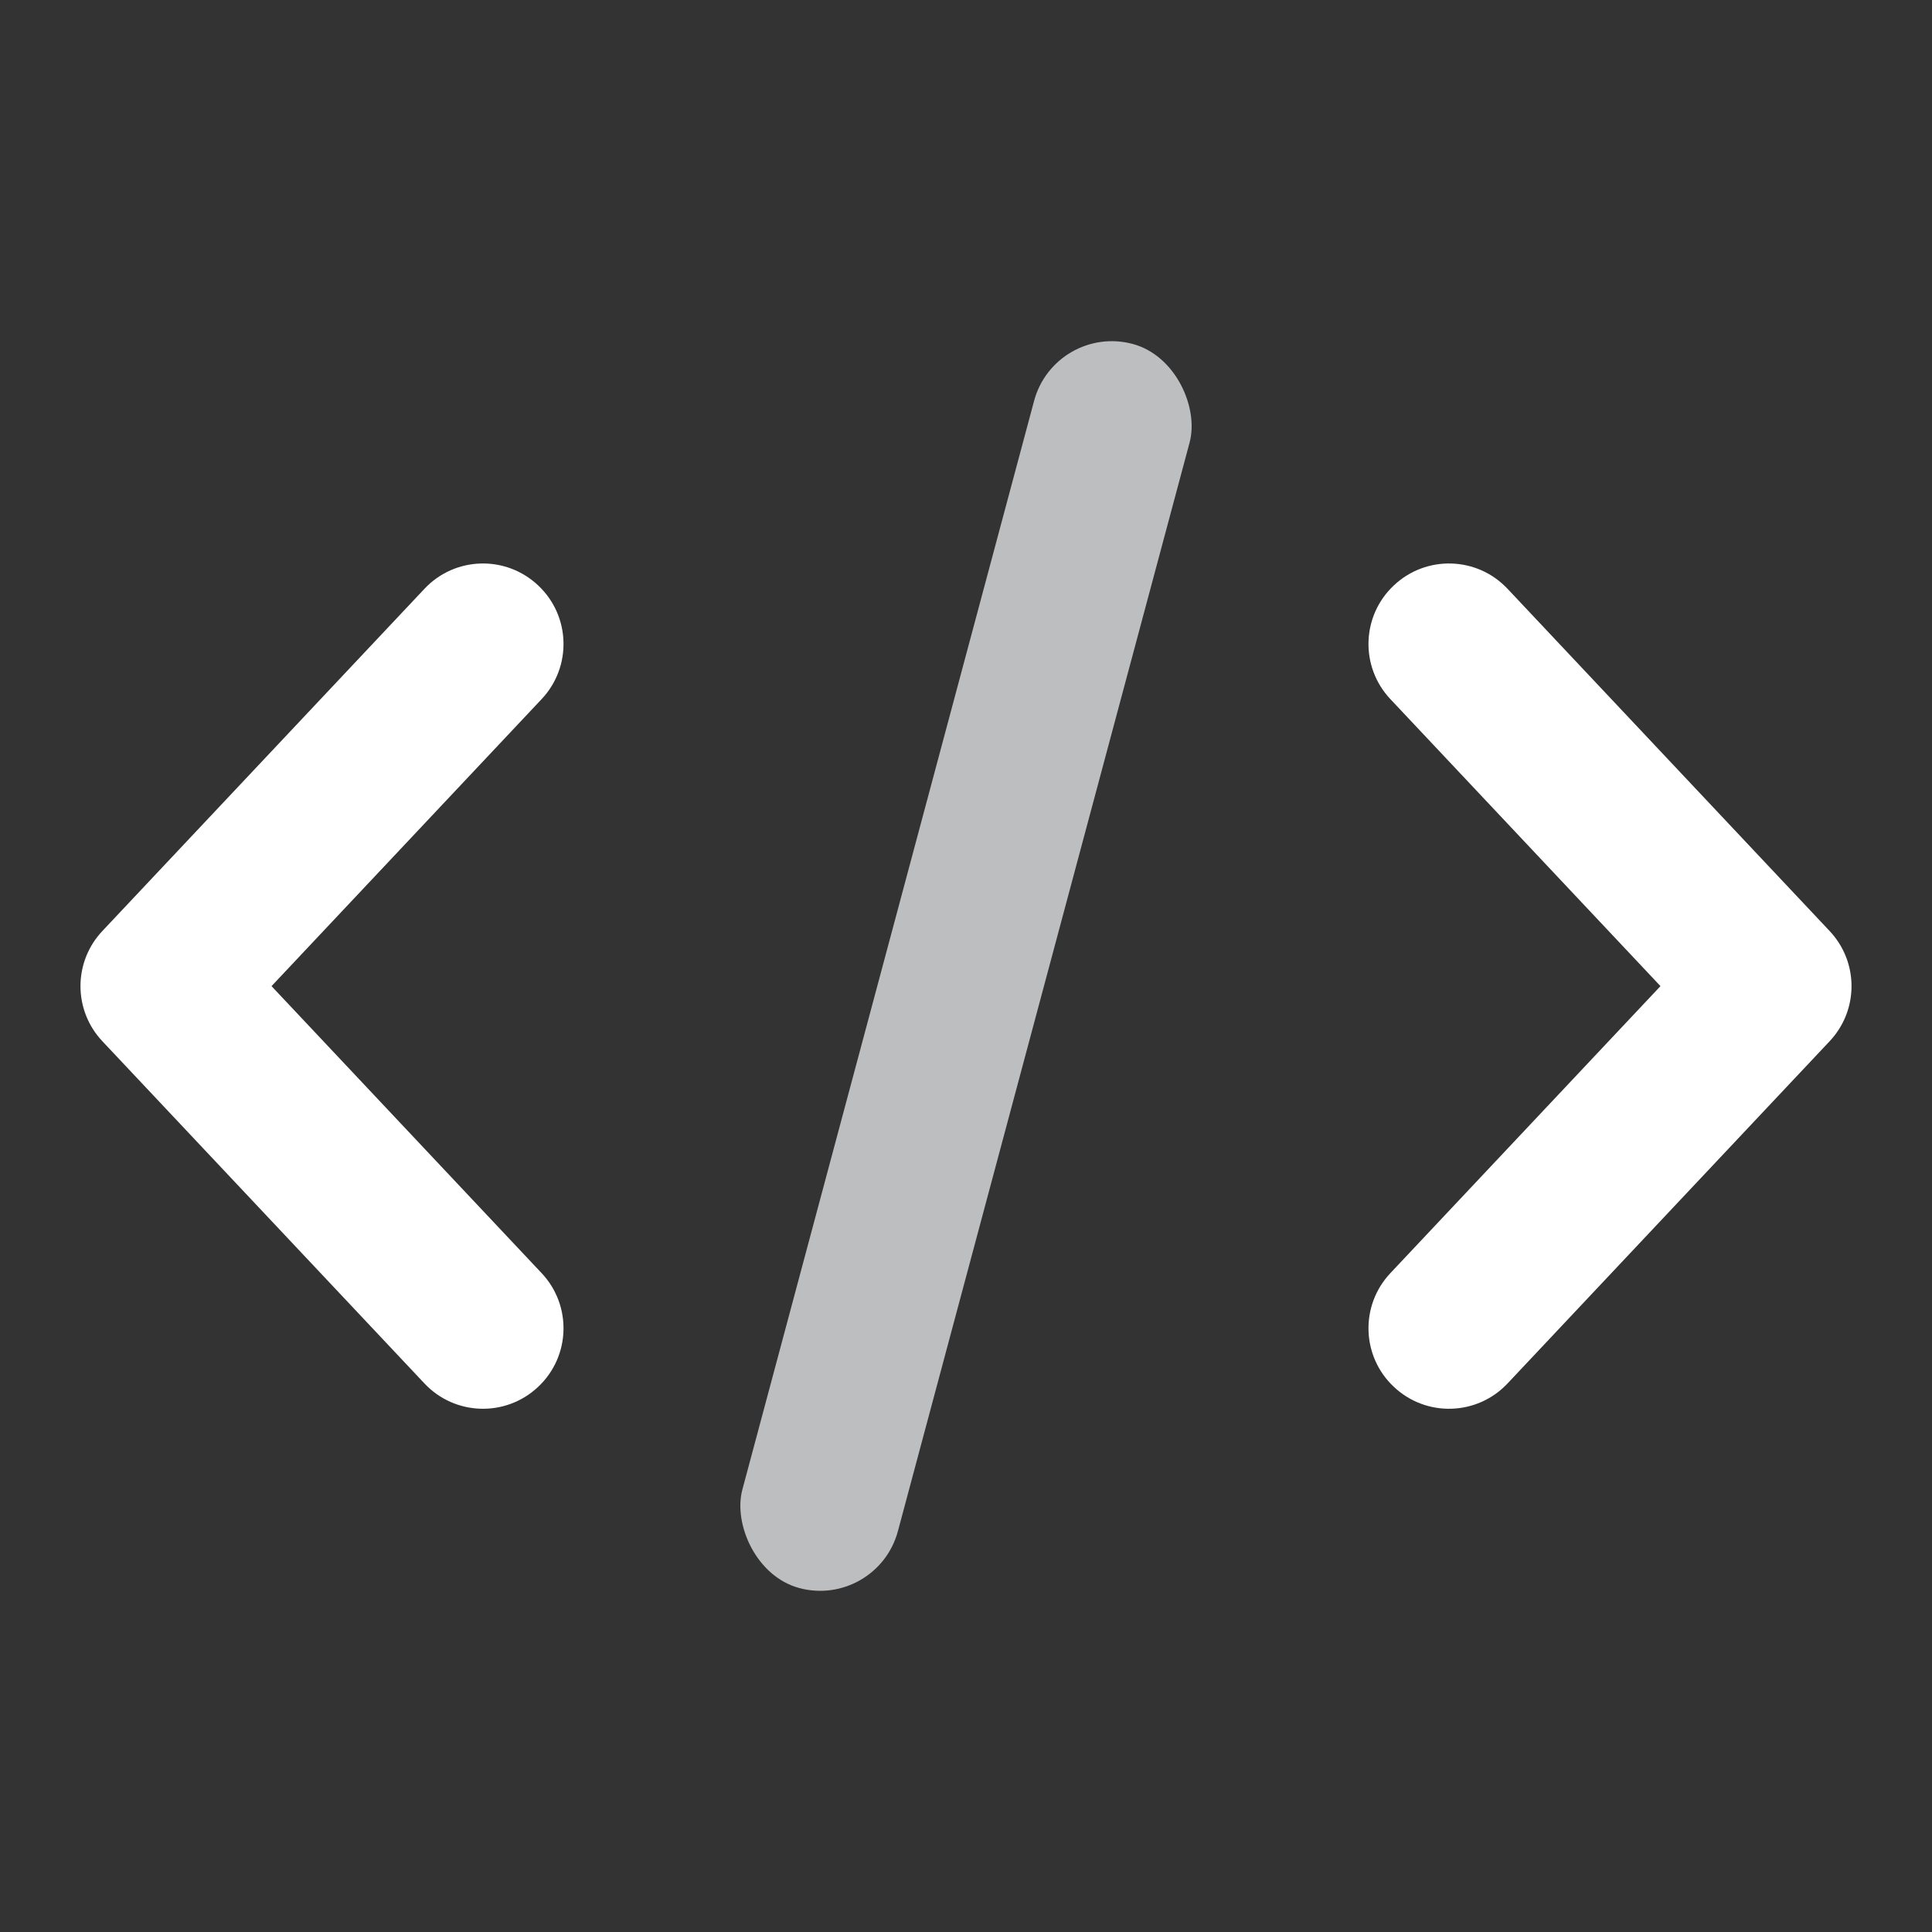 <svg xmlns:xlink="http://www.w3.org/1999/xlink" class="w-12 h-12" viewBox="0 0 24 24" version="1.1" xmlns="http://www.w3.org/2000/svg" width="48"  height="48" ><rect x="0" y="0" width="24" height="24" fill="#333333" stroke="none"/> <g id="Stockholm-icons-/-Code-/-Code" stroke="none" stroke-width="1" fill="none" fill-rule="evenodd"> <rect id="bound" x="0" y="0" width="24" height="24" fill="none"></rect> <path d="M17.272,8.685 C16.893,8.283 16.912,7.65 17.315,7.272 C17.717,6.893 18.35,6.912 18.728,7.315 L22.728,11.565 C23.091,11.95 23.091,12.55 22.728,12.935 L18.728,17.185 C18.35,17.588 17.717,17.607 17.315,17.228 C16.912,16.85 16.893,16.217 17.272,15.815 L20.627,12.25 L17.272,8.685 Z M6.728,8.685 L3.373,12.25 L6.728,15.815 C7.107,16.217 7.088,16.85 6.685,17.228 C6.283,17.607 5.65,17.588 5.272,17.185 L1.272,12.935 C0.909,12.55 0.909,11.95 1.272,11.565 L5.272,7.315 C5.65,6.912 6.283,6.893 6.685,7.272 C7.088,7.65 7.107,8.283 6.728,8.685 Z" id="Combined-Shape" fill="#FFFFFF"></path> <rect id="Rectangle-28" fill="#F8FAFC" opacity="0.7" transform="translate(12, 12) rotate(-345) translate(-12, -12) " x="11" y="4" width="2" height="16" rx="1"></rect> </g> </svg>